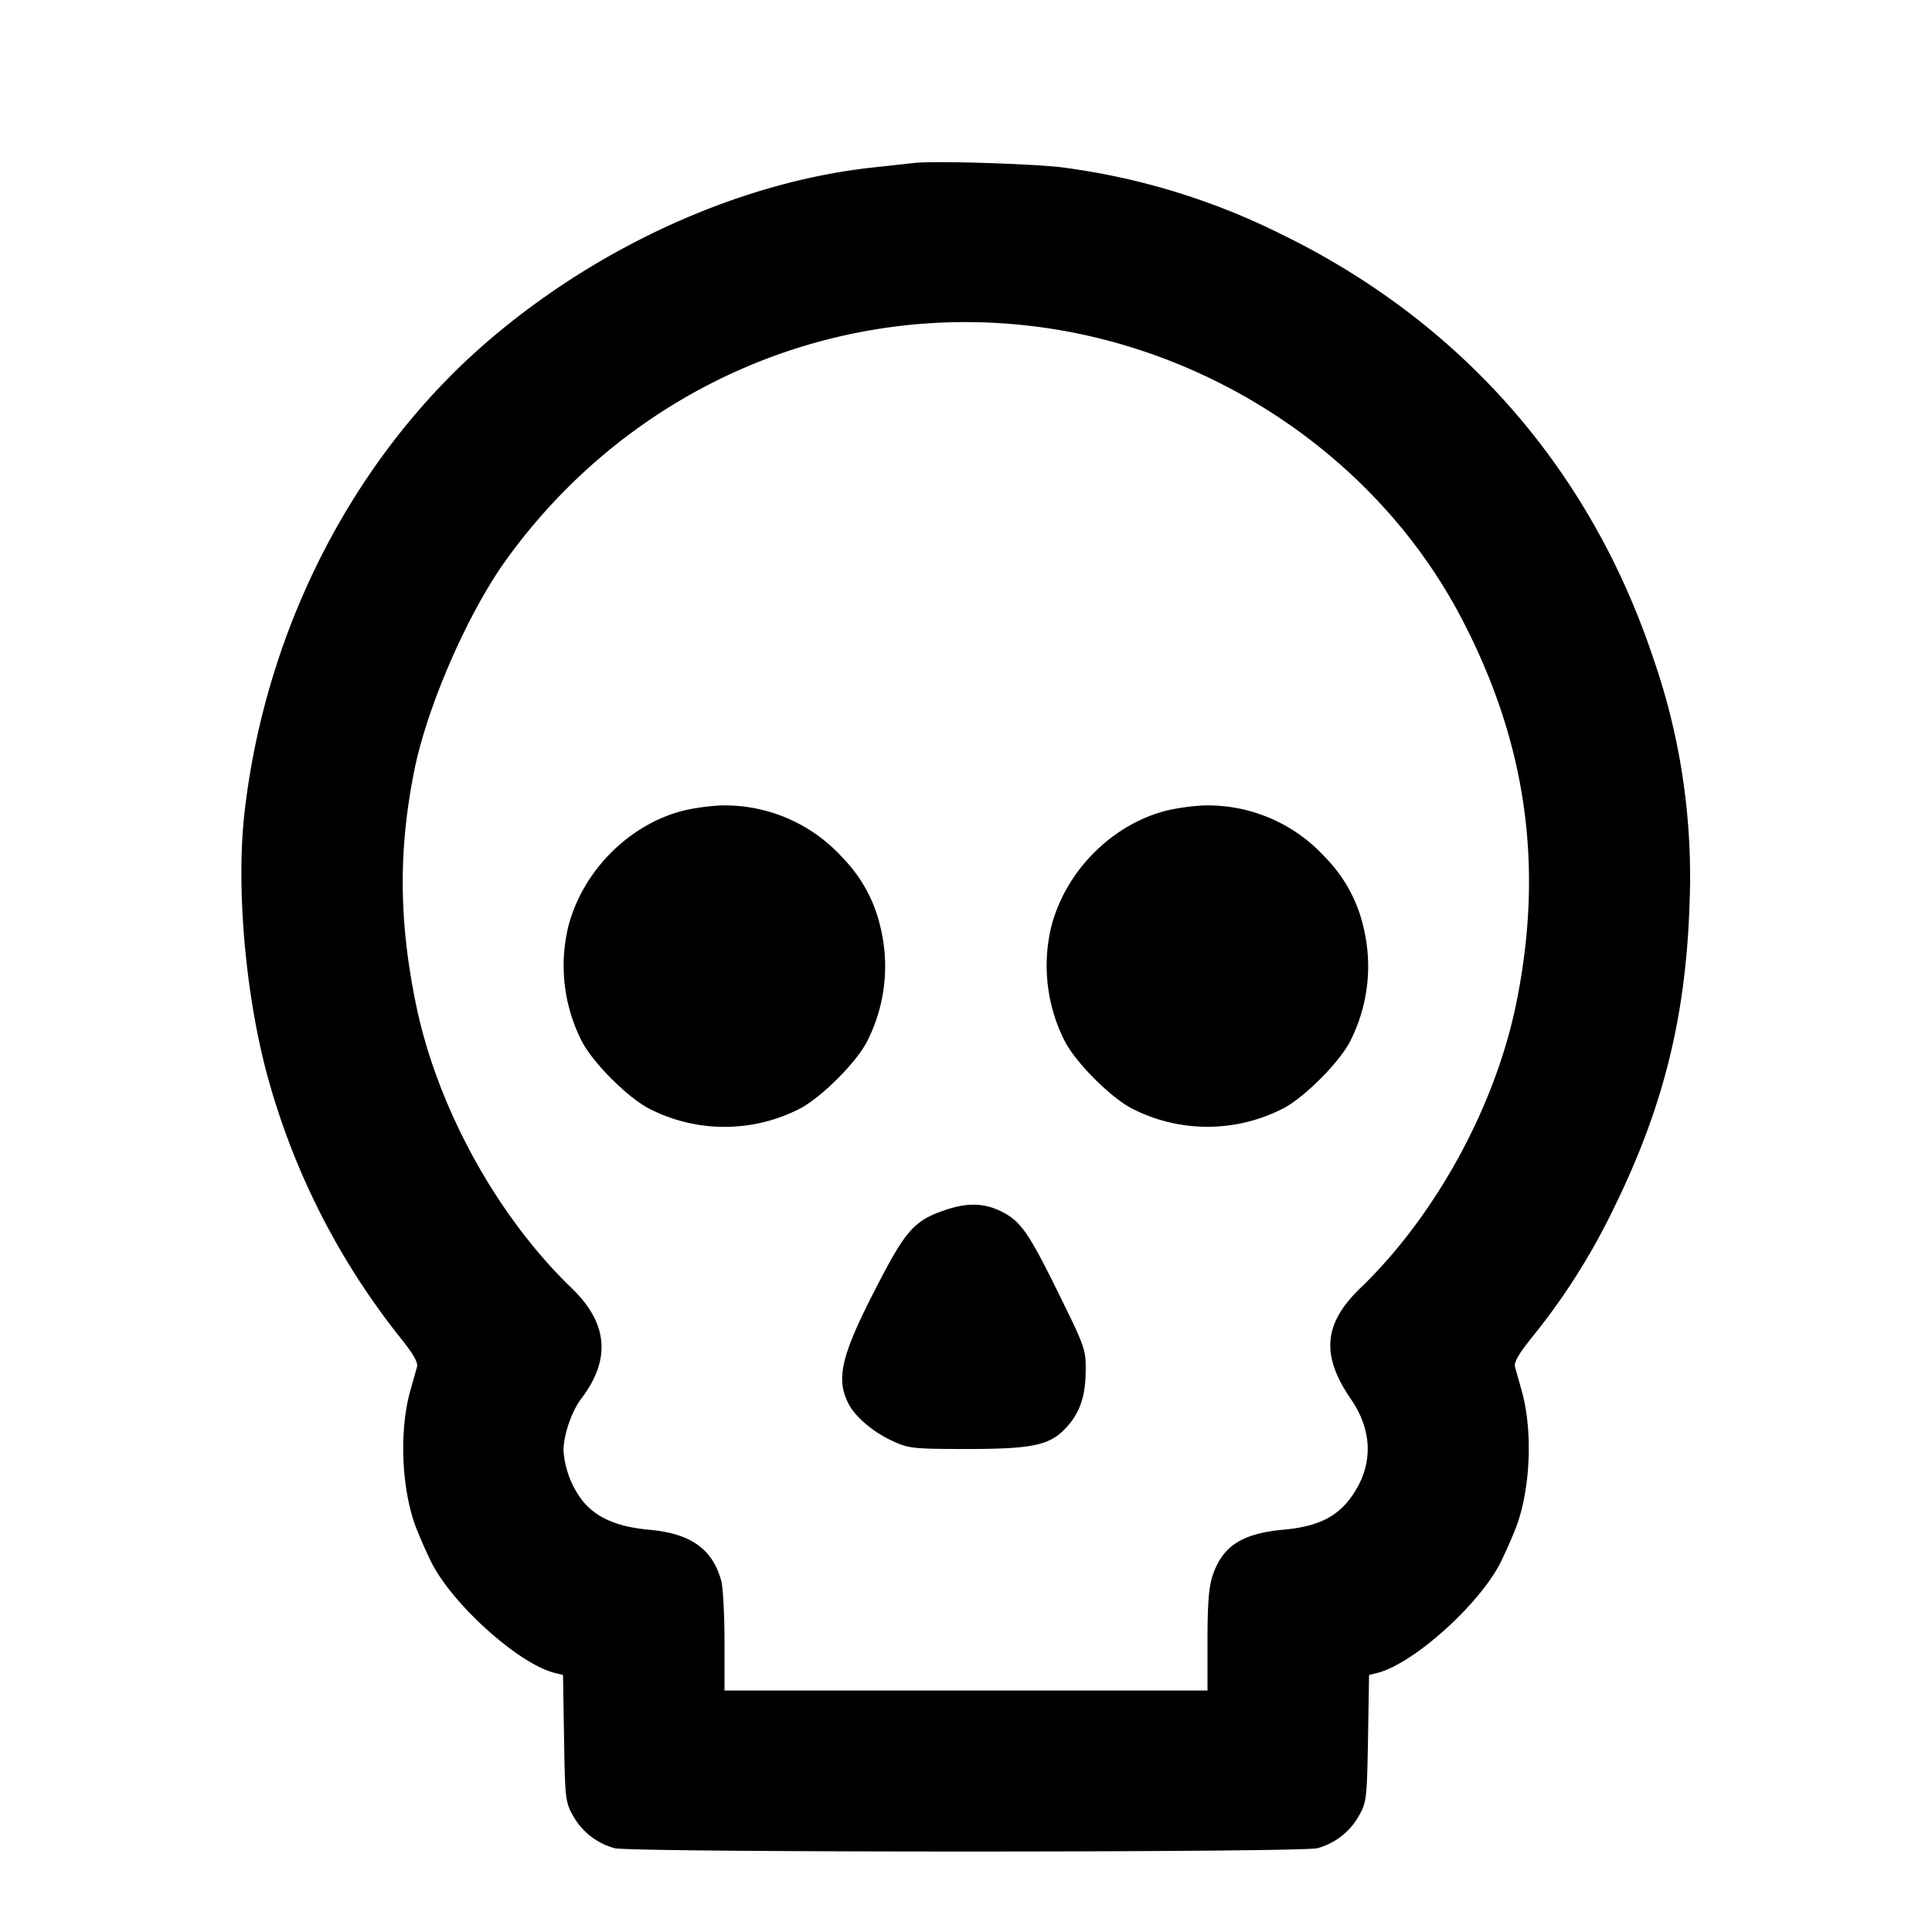 <svg xmlns="http://www.w3.org/2000/svg" width="24" height="24" fill="none" stroke="currentColor" stroke-width="2" stroke-linecap="round" stroke-linejoin="round"><path d="m11.36 2.024-.52.057c-1.609.175-3.334.942-4.703 2.092-1.7 1.427-2.831 3.586-3.099 5.916-.103.893.001 2.173.258 3.177A9.024 9.024 0 0 0 4.959 16.6c.173.214.236.323.221.38l-.084.3c-.132.47-.112 1.151.048 1.629.035.105.13.325.21.489.257.524 1.085 1.27 1.535 1.383l.105.026.013.787c.012.752.017.794.113.964.11.197.294.34.515.401.198.055 8.532.055 8.73 0a.842.842 0 0 0 .515-.401c.096-.17.101-.213.114-.965l.013-.786.104-.026c.45-.113 1.278-.859 1.535-1.383.08-.164.175-.384.21-.489.16-.478.18-1.159.048-1.629l-.084-.3c-.015-.057.048-.166.221-.38a8.162 8.162 0 0 0 1.02-1.62c.605-1.237.882-2.359.927-3.751a8.258 8.258 0 0 0-.456-3.069c-.789-2.351-2.393-4.171-4.632-5.259a8.546 8.546 0 0 0-2.7-.821c-.359-.046-1.603-.084-1.84-.056m1.392 2.019c2.289.251 4.363 1.647 5.403 3.637.807 1.542 1.026 3.079.682 4.776-.261 1.288-1.002 2.643-1.937 3.544-.46.443-.493.835-.118 1.381.276.401.278.835.004 1.215-.179.25-.422.368-.84.406-.517.047-.76.204-.882.569-.048.143-.064.35-.064.81V21H9v-.61c0-.335-.019-.675-.041-.755-.109-.394-.38-.586-.895-.632-.395-.036-.652-.147-.823-.354a1.155 1.155 0 0 1-.241-.63c0-.191.101-.486.218-.641.375-.491.336-.94-.118-1.378-.934-.9-1.676-2.257-1.936-3.54-.209-1.03-.214-1.899-.019-2.88.159-.802.666-1.965 1.147-2.631 1.499-2.077 3.954-3.182 6.46-2.906m-4.275 6.03c-.671.176-1.239.75-1.417 1.435a2.07 2.07 0 0 0 .165 1.422c.136.269.576.709.845.845a2.047 2.047 0 0 0 1.86 0c.266-.135.708-.575.841-.838a2.05 2.05 0 0 0 .169-1.408 1.806 1.806 0 0 0-.475-.876A1.972 1.972 0 0 0 9 10.005c-.143 0-.378.031-.523.068m6 0c-.671.176-1.239.75-1.417 1.435a2.07 2.07 0 0 0 .165 1.422c.136.269.576.709.845.845a2.055 2.055 0 0 0 1.867-.004c.26-.132.702-.574.834-.834a2.05 2.05 0 0 0 .169-1.408 1.806 1.806 0 0 0-.475-.876A1.972 1.972 0 0 0 15 10.005c-.143 0-.378.031-.523.068m-2.749 4.963c-.366.126-.476.249-.817.907-.462.89-.533 1.178-.369 1.497.083.161.302.348.538.457.209.097.254.102.923.103.811 0 1.028-.044 1.226-.249.18-.186.255-.394.258-.716.003-.269-.007-.298-.336-.966-.376-.765-.474-.905-.725-1.026-.209-.101-.419-.104-.698-.007" fill-rule="evenodd" fill="#000" stroke="none"/></svg>